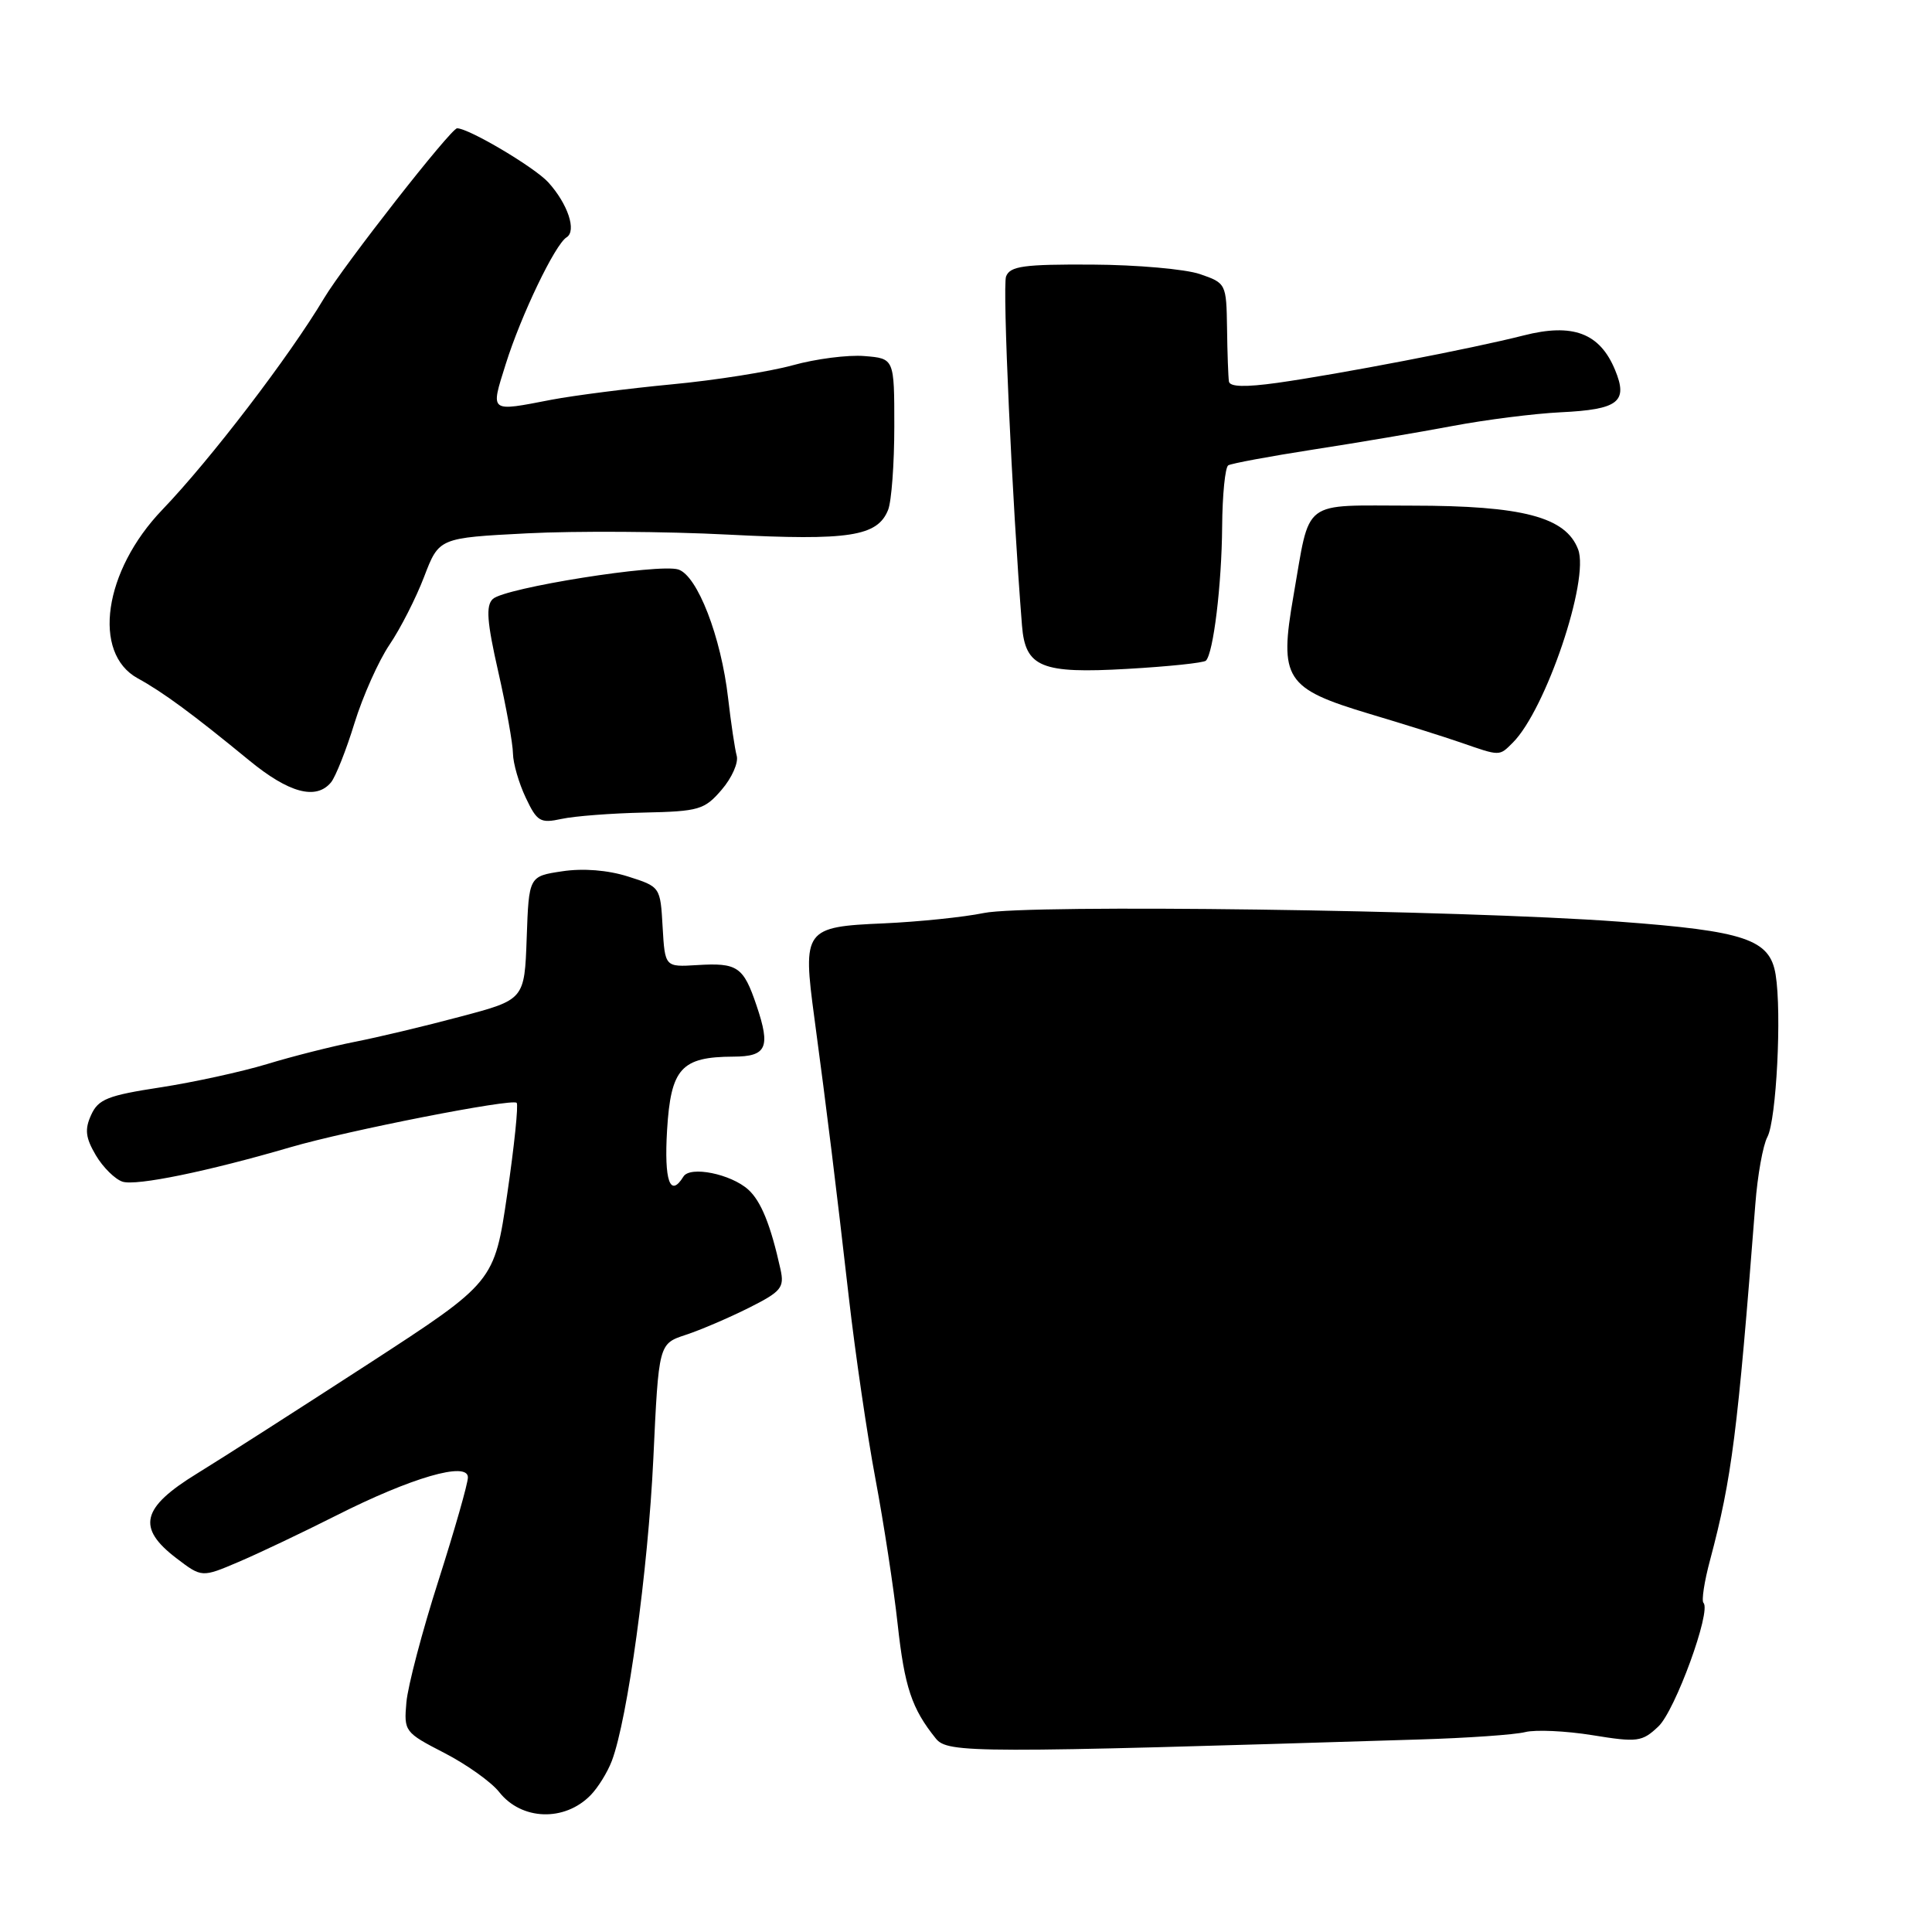 <?xml version="1.0" encoding="UTF-8" standalone="no"?>
<!DOCTYPE svg PUBLIC "-//W3C//DTD SVG 1.1//EN" "http://www.w3.org/Graphics/SVG/1.1/DTD/svg11.dtd" >
<svg xmlns="http://www.w3.org/2000/svg" xmlns:xlink="http://www.w3.org/1999/xlink" version="1.1" viewBox="0 0 256 256">
 <g >
 <path fill="currentColor"
d=" M 78.26 237.87 C 79.24 236.87 80.50 234.83 81.07 233.33 C 83.16 227.81 85.87 208.08 86.57 193.28 C 87.28 178.06 87.28 178.06 90.85 176.88 C 92.81 176.24 96.58 174.62 99.22 173.30 C 103.54 171.13 103.95 170.62 103.42 168.19 C 102.12 162.32 100.85 159.17 99.15 157.63 C 96.84 155.55 91.45 154.46 90.56 155.90 C 88.79 158.77 87.99 156.49 88.39 149.75 C 88.89 141.56 90.26 140.04 97.17 140.01 C 101.59 140.00 102.13 138.81 100.25 133.25 C 98.50 128.07 97.73 127.55 92.35 127.88 C 88.11 128.14 88.11 128.14 87.80 122.82 C 87.50 117.51 87.49 117.50 83.21 116.14 C 80.53 115.29 77.26 115.03 74.50 115.45 C 70.08 116.11 70.08 116.11 69.79 124.28 C 69.50 132.46 69.50 132.46 61.00 134.71 C 56.33 135.96 50.02 137.46 47.00 138.05 C 43.98 138.65 38.74 139.97 35.37 141.00 C 32.00 142.02 25.63 143.41 21.21 144.09 C 14.29 145.15 13.02 145.65 12.08 147.73 C 11.20 149.65 11.33 150.75 12.70 153.08 C 13.65 154.69 15.25 156.26 16.24 156.58 C 18.07 157.16 27.53 155.22 38.50 152.01 C 46.06 149.80 67.86 145.52 68.46 146.13 C 68.71 146.38 68.15 151.82 67.21 158.23 C 65.50 169.88 65.50 169.88 48.86 180.69 C 39.70 186.63 29.47 193.19 26.11 195.25 C 18.73 199.78 18.09 202.44 23.37 206.47 C 26.74 209.04 26.74 209.04 31.62 206.96 C 34.30 205.82 40.10 203.06 44.50 200.84 C 54.50 195.78 62.00 193.60 62.00 195.76 C 62.00 196.57 60.24 202.72 58.10 209.43 C 55.95 216.14 54.04 223.40 53.85 225.57 C 53.51 229.42 53.61 229.56 58.87 232.27 C 61.82 233.79 65.09 236.12 66.14 237.45 C 69.10 241.22 74.81 241.41 78.26 237.87 Z  M 188.06 230.49 C 194.41 230.30 200.73 229.86 202.10 229.51 C 203.46 229.17 207.47 229.35 211.00 229.92 C 216.98 230.89 217.58 230.81 219.74 228.77 C 221.96 226.69 226.79 213.45 225.72 212.39 C 225.44 212.11 225.83 209.54 226.60 206.69 C 229.48 195.85 230.23 189.96 232.59 159.57 C 232.88 155.75 233.60 151.74 234.19 150.65 C 235.38 148.41 236.11 134.24 235.28 129.14 C 234.52 124.46 231.27 123.36 214.47 122.12 C 193.46 120.57 136.10 119.79 130.36 120.98 C 127.69 121.53 121.73 122.14 117.12 122.35 C 106.58 122.80 106.33 123.15 107.91 134.89 C 109.60 147.48 110.75 156.83 112.48 171.96 C 113.33 179.37 114.91 190.17 116.00 195.96 C 117.09 201.76 118.42 210.41 118.94 215.18 C 119.86 223.56 120.81 226.40 124.00 230.36 C 125.57 232.32 129.01 232.32 188.06 230.49 Z  M 85.34 107.67 C 92.61 107.51 93.35 107.30 95.62 104.65 C 96.97 103.09 97.87 101.06 97.62 100.15 C 97.37 99.24 96.86 95.81 96.48 92.52 C 95.55 84.38 92.41 76.27 89.88 75.46 C 87.29 74.64 66.88 77.88 65.30 79.37 C 64.36 80.25 64.52 82.40 66.02 89.00 C 67.08 93.67 67.96 98.56 67.97 99.85 C 67.99 101.14 68.75 103.77 69.66 105.69 C 71.16 108.87 71.59 109.12 74.41 108.51 C 76.11 108.14 81.03 107.76 85.34 107.67 Z  M 43.86 103.67 C 44.46 102.94 45.87 99.41 46.97 95.82 C 48.08 92.23 50.17 87.56 51.61 85.43 C 53.05 83.31 55.12 79.25 56.20 76.42 C 58.17 71.27 58.17 71.27 69.84 70.67 C 76.25 70.34 88.25 70.41 96.50 70.84 C 112.53 71.66 116.27 71.08 117.68 67.56 C 118.13 66.43 118.50 61.45 118.50 56.50 C 118.50 47.50 118.50 47.50 114.54 47.18 C 112.36 47.00 108.09 47.55 105.04 48.40 C 101.99 49.24 94.78 50.39 89.00 50.93 C 83.22 51.48 76.08 52.40 73.11 52.96 C 64.77 54.57 64.98 54.73 67.01 48.25 C 69.03 41.80 73.54 32.40 75.07 31.45 C 76.44 30.61 75.24 27.01 72.64 24.15 C 70.82 22.16 62.12 17.00 60.57 17.00 C 59.75 17.00 45.56 35.14 42.95 39.50 C 38.34 47.23 27.90 60.88 21.50 67.55 C 13.74 75.64 12.16 86.54 18.25 89.88 C 21.61 91.72 25.57 94.64 33.01 100.75 C 38.28 105.08 41.88 106.05 43.86 103.67 Z  M 200.46 98.40 C 204.82 94.04 210.64 76.82 209.11 72.80 C 207.48 68.50 201.76 67.00 187.09 67.00 C 172.25 67.00 173.67 65.92 171.39 78.96 C 169.47 89.99 170.27 91.23 181.50 94.60 C 185.90 95.91 191.30 97.61 193.50 98.37 C 198.84 100.22 198.63 100.22 200.46 98.40 Z  M 159.79 87.54 C 160.78 86.55 161.88 77.49 161.94 69.81 C 161.97 65.58 162.34 61.91 162.75 61.66 C 163.16 61.41 168.22 60.47 174.00 59.57 C 179.78 58.68 188.10 57.27 192.50 56.44 C 196.90 55.61 203.33 54.80 206.79 54.63 C 214.47 54.26 215.76 53.25 214.00 49.01 C 211.98 44.13 208.41 42.78 201.88 44.45 C 195.06 46.19 177.41 49.58 169.25 50.73 C 165.00 51.32 162.95 51.27 162.84 50.55 C 162.75 49.97 162.63 46.81 162.59 43.51 C 162.50 37.59 162.46 37.51 159.00 36.32 C 157.07 35.66 150.65 35.09 144.72 35.06 C 135.65 35.01 133.84 35.26 133.31 36.63 C 132.81 37.93 134.10 66.27 135.42 82.90 C 135.86 88.42 137.98 89.29 149.38 88.63 C 154.82 88.32 159.50 87.83 159.79 87.54 Z "/>
</g>
</svg>